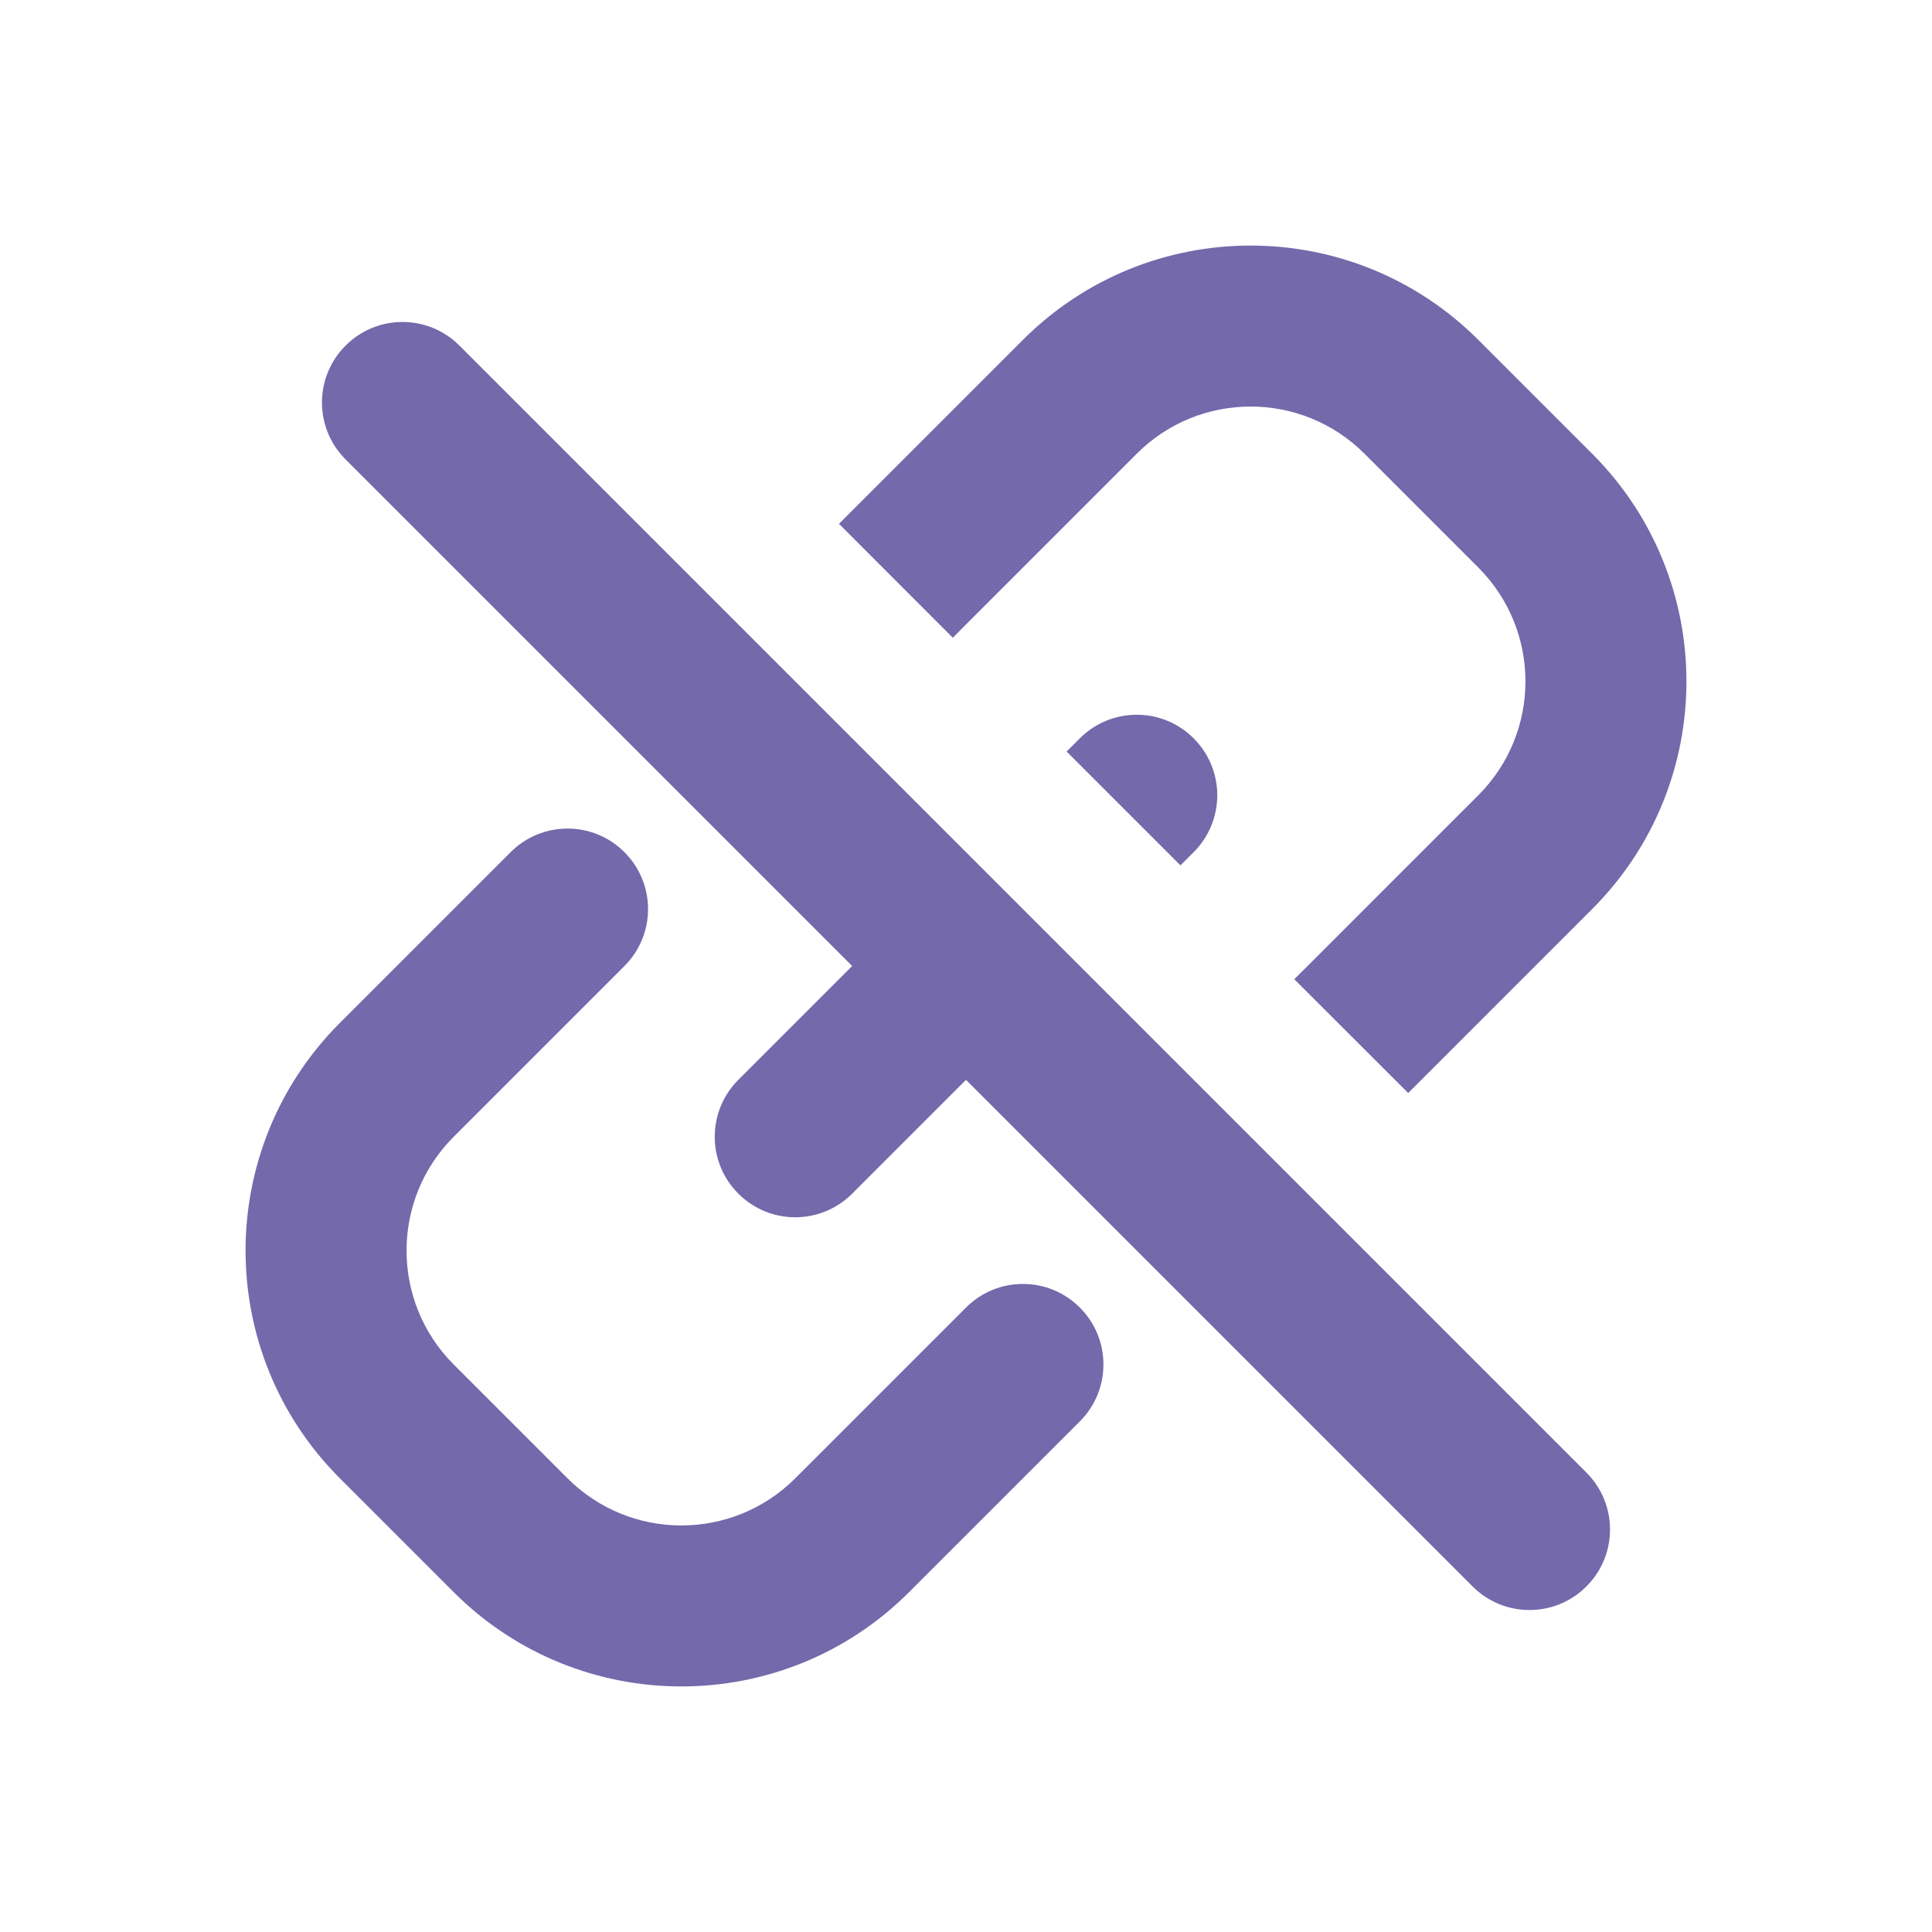 <svg width="24" height="24" viewBox="0 0 24 24" fill="none" xmlns="http://www.w3.org/2000/svg">
<g id="Link Off 2">
<path id="Rectangle 25 (Stroke)" fill-rule="evenodd" clip-rule="evenodd" d="M4.293 4.293C4.683 3.902 5.317 3.902 5.707 4.293L19.707 18.293C20.098 18.683 20.098 19.317 19.707 19.707C19.317 20.098 18.683 20.098 18.293 19.707L4.293 5.707C3.902 5.317 3.902 4.683 4.293 4.293ZM7.757 10.586C8.148 10.976 8.148 11.61 7.757 12L5.636 14.121C4.855 14.902 4.855 16.169 5.636 16.95L7.05 18.364C7.831 19.145 9.098 19.145 9.879 18.364L12 16.243C12.39 15.852 13.024 15.852 13.414 16.243C13.805 16.633 13.805 17.266 13.414 17.657L11.293 19.778C9.731 21.34 7.198 21.34 5.636 19.778L4.222 18.364C2.66 16.802 2.66 14.269 4.222 12.707L6.343 10.586C6.734 10.195 7.367 10.195 7.757 10.586Z" fill="#7369AB"/>
<path id="Subtract" fill-rule="evenodd" clip-rule="evenodd" d="M11.836 10.75L9.172 13.414C8.781 13.805 8.781 14.438 9.172 14.828C9.562 15.219 10.195 15.219 10.586 14.828L13.25 12.164L11.836 10.75ZM17.493 13.578L16.078 12.164L16.243 12L17.657 10.586L18.364 9.879C19.145 9.098 19.145 7.831 18.364 7.05L16.95 5.636C16.169 4.855 14.902 4.855 14.121 5.636L13.414 6.343L12 7.757L11.836 7.922L10.422 6.507L10.586 6.343L12 4.929L12.707 4.222C14.269 2.66 16.802 2.66 18.364 4.222L19.778 5.636C21.34 7.198 21.34 9.731 19.778 11.293L19.071 12L17.657 13.414L17.493 13.578ZM13.25 9.336L13.414 9.172C13.805 8.781 14.438 8.781 14.828 9.172C15.219 9.562 15.219 10.195 14.828 10.586L14.664 10.75L13.25 9.336Z" fill="#7369AB"/>
</g>
</svg>
